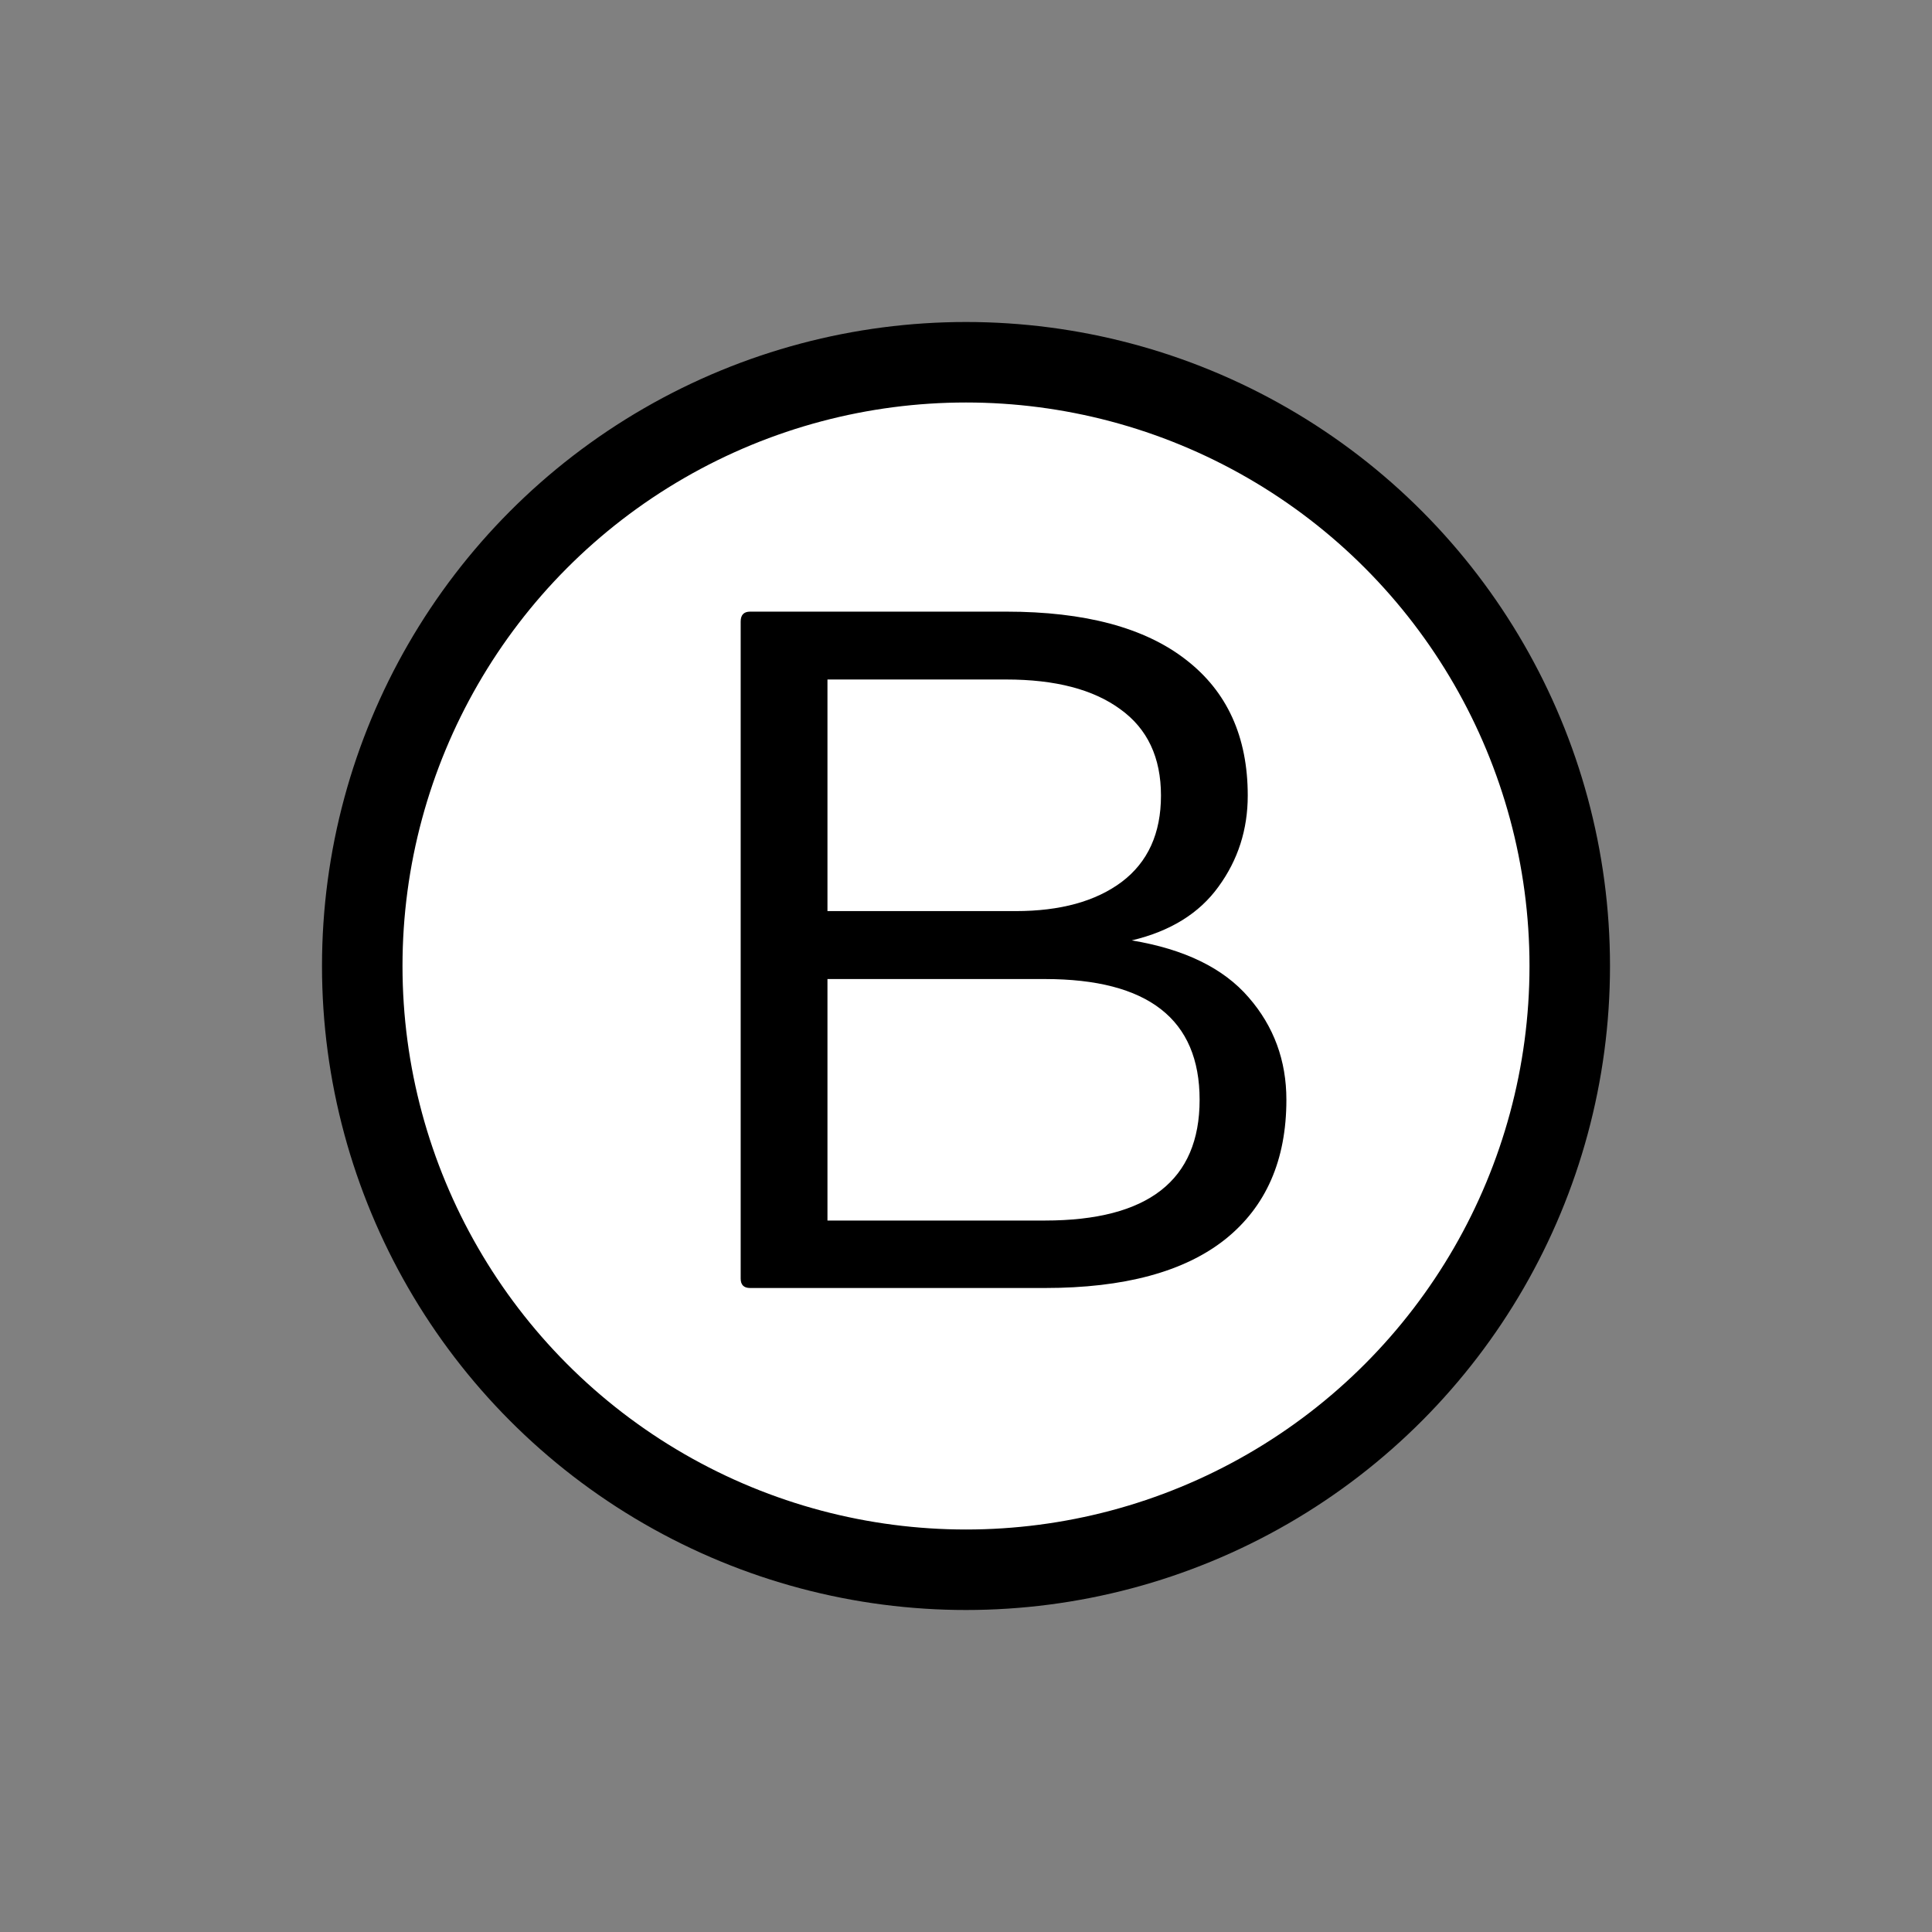 <svg width="24" height="24" viewBox="0 0 24 24" fill="none" xmlns="http://www.w3.org/2000/svg">
<rect x="0" y="0" width="24" height="24" fill="#808080" stroke="none"/>
<circle cx="12" cy="12" r="7.5" fill="white" stroke="black"/>
<path d="M9.201 15.883V7.721C9.201 7.639 9.24 7.598 9.318 7.598H12.5C13.477 7.598 14.221 7.797 14.732 8.195C15.244 8.59 15.5 9.152 15.5 9.883C15.5 10.305 15.379 10.682 15.137 11.014C14.898 11.346 14.539 11.568 14.059 11.682C14.715 11.791 15.199 12.027 15.512 12.391C15.824 12.75 15.98 13.174 15.98 13.662C15.98 14.412 15.727 14.99 15.219 15.396C14.711 15.799 13.965 16 12.98 16H9.318C9.24 16 9.201 15.961 9.201 15.883ZM12.98 15.162C14.262 15.162 14.902 14.662 14.902 13.662C14.902 12.662 14.262 12.162 12.98 12.162H10.279V15.162H12.98ZM10.279 11.318H12.617C13.172 11.318 13.611 11.197 13.935 10.955C14.26 10.709 14.422 10.352 14.422 9.883C14.422 9.41 14.254 9.053 13.918 8.811C13.582 8.564 13.109 8.441 12.5 8.441H10.279V11.318Z" fill="black"/>
</svg>
